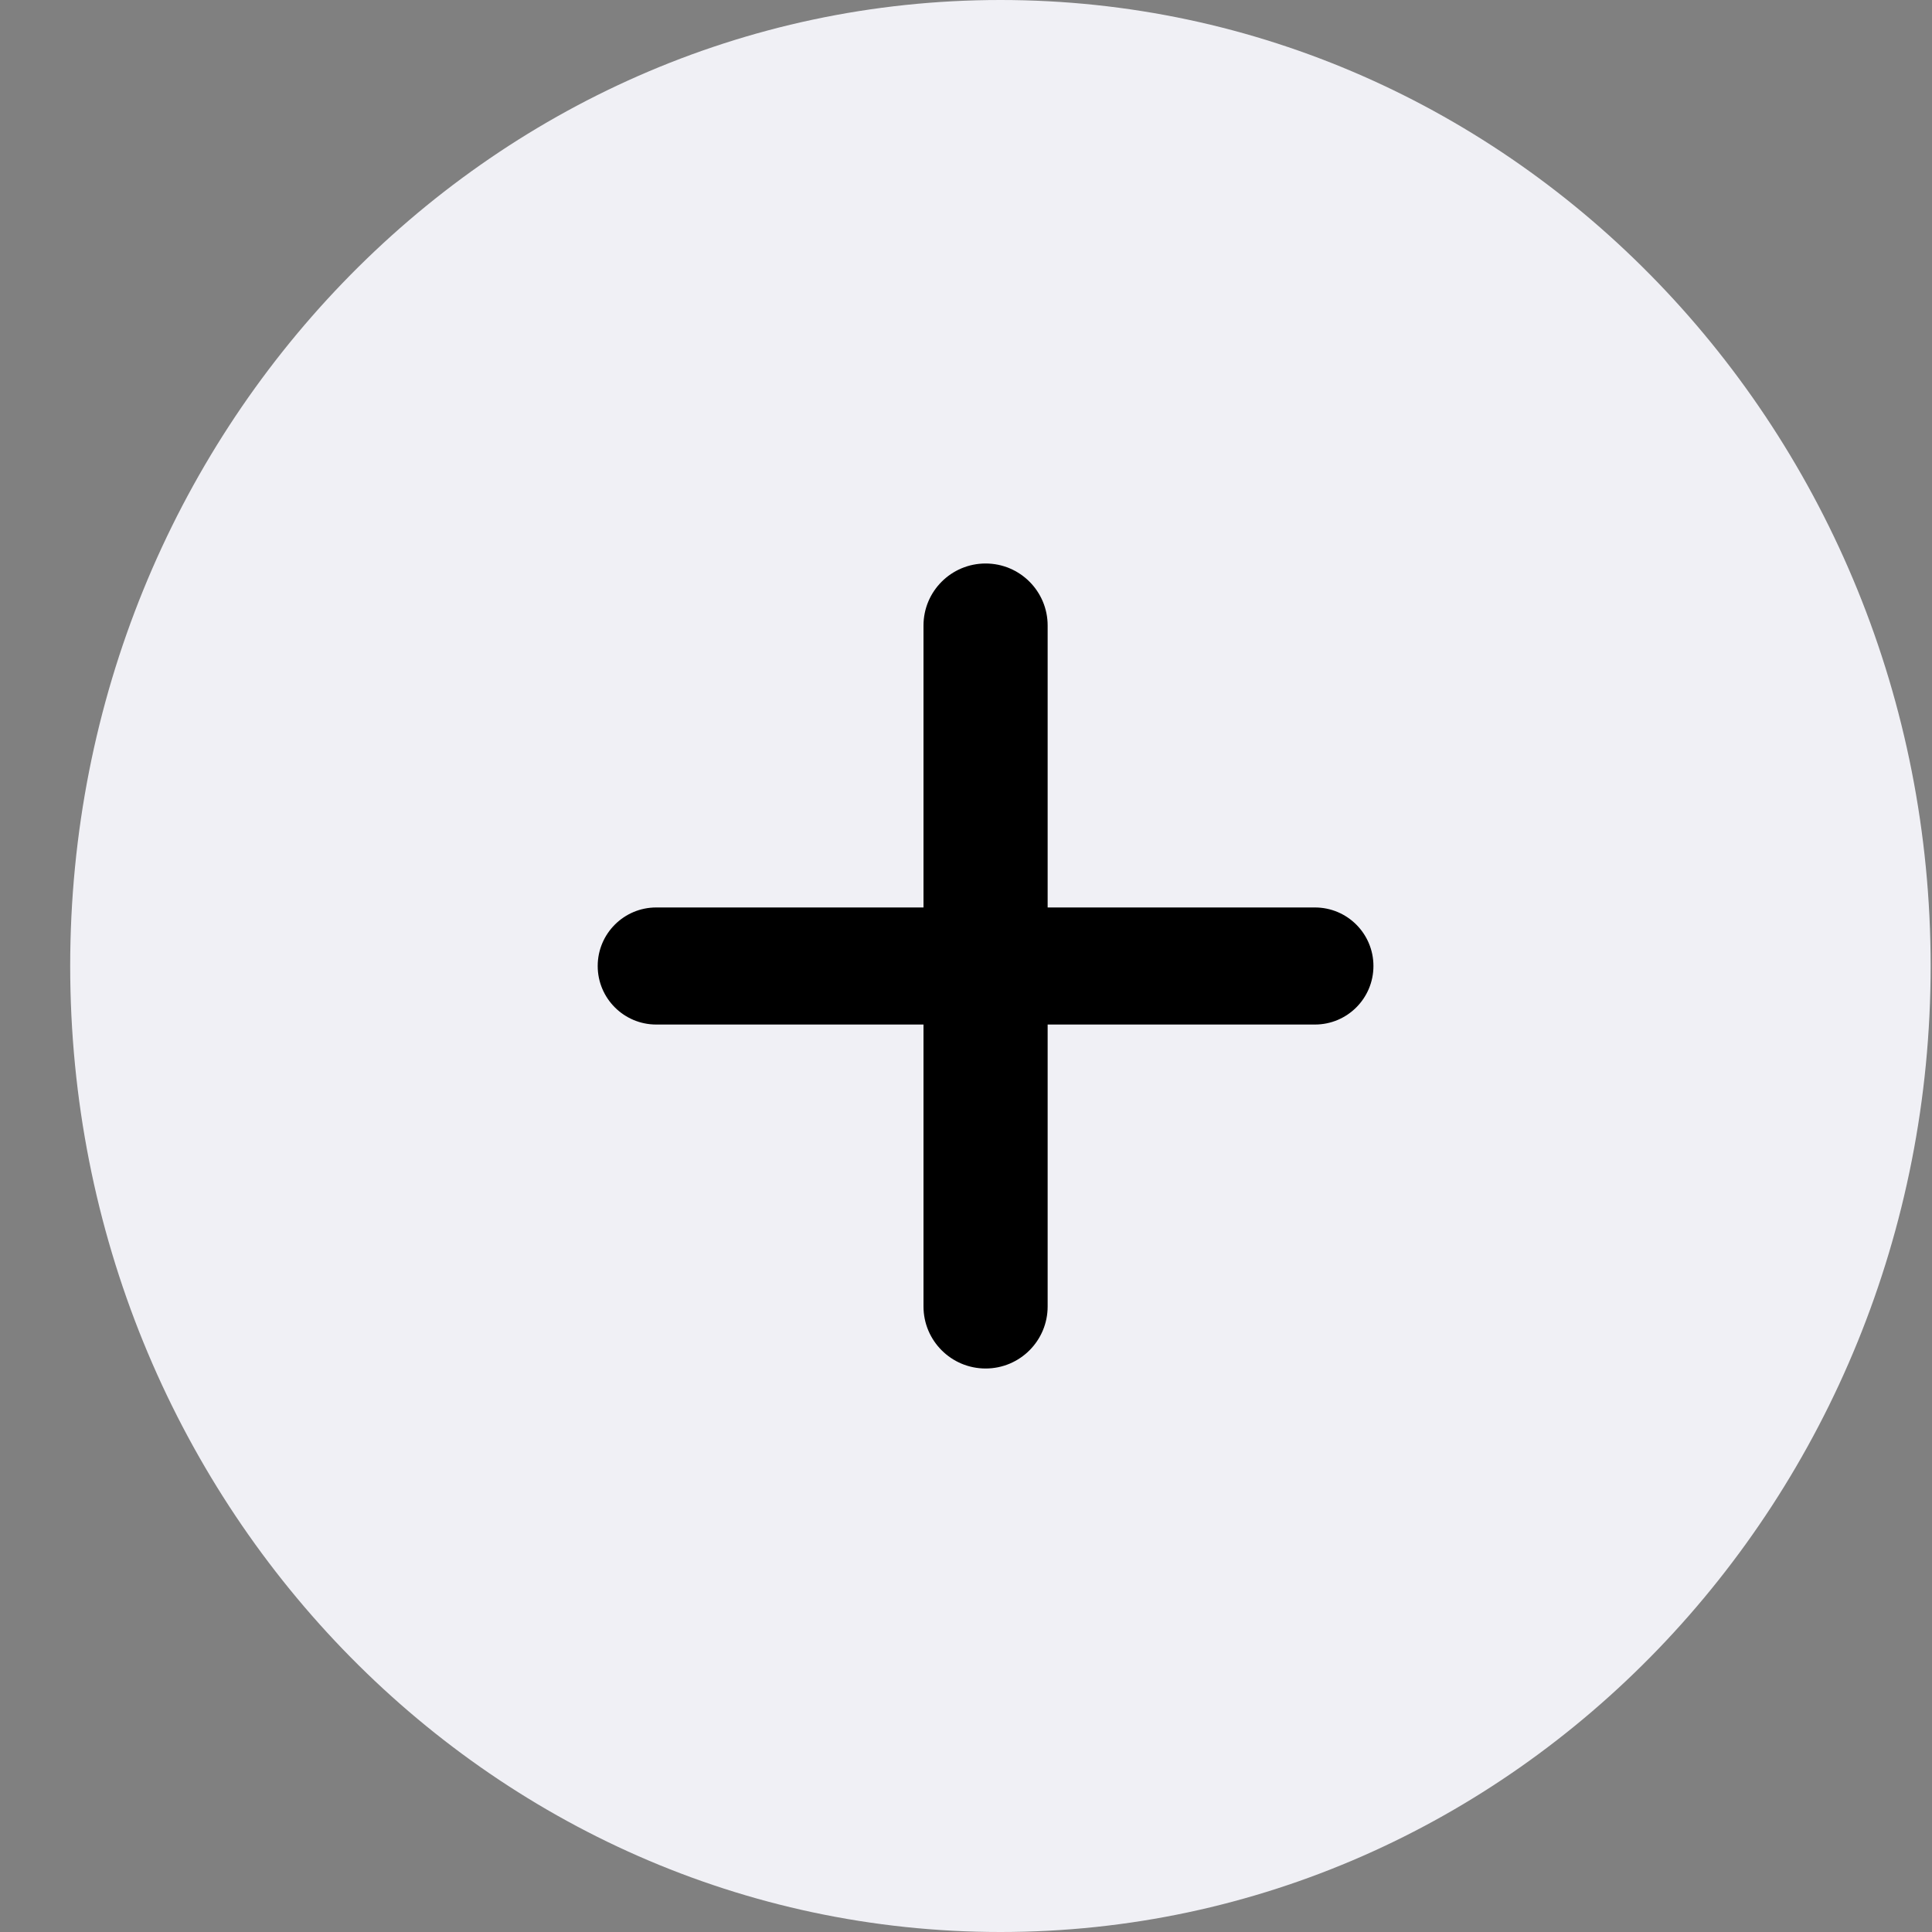 <svg width="27" height="27" viewBox="0 0 27 27" fill="none" xmlns="http://www.w3.org/2000/svg">
<rect x="0" y="0" width="27" height="27" fill="#808080" stroke="none"/>
<path fill-rule="evenodd" clip-rule="evenodd" d="M13.981 27C21.161 27 26.981 20.956 26.981 13.5C26.981 6.044 21.161 0 13.981 0C6.801 0 0.981 6.044 0.981 13.5C0.981 20.956 6.801 27 13.981 27Z" fill="#F0F0F5"/>
<path fill-rule="evenodd" clip-rule="evenodd" d="M13.774 19.125C14.253 19.125 14.641 18.737 14.641 18.258V14.318H18.376C18.828 14.318 19.194 13.952 19.194 13.5C19.194 13.048 18.828 12.682 18.376 12.682H14.641V8.742C14.641 8.263 14.253 7.875 13.774 7.875C13.295 7.875 12.906 8.263 12.906 8.742V12.682H9.171C8.72 12.682 8.353 13.048 8.353 13.5C8.353 13.952 8.72 14.318 9.171 14.318H12.906V18.258C12.906 18.737 13.295 19.125 13.774 19.125Z" fill="black"/>
</svg>
